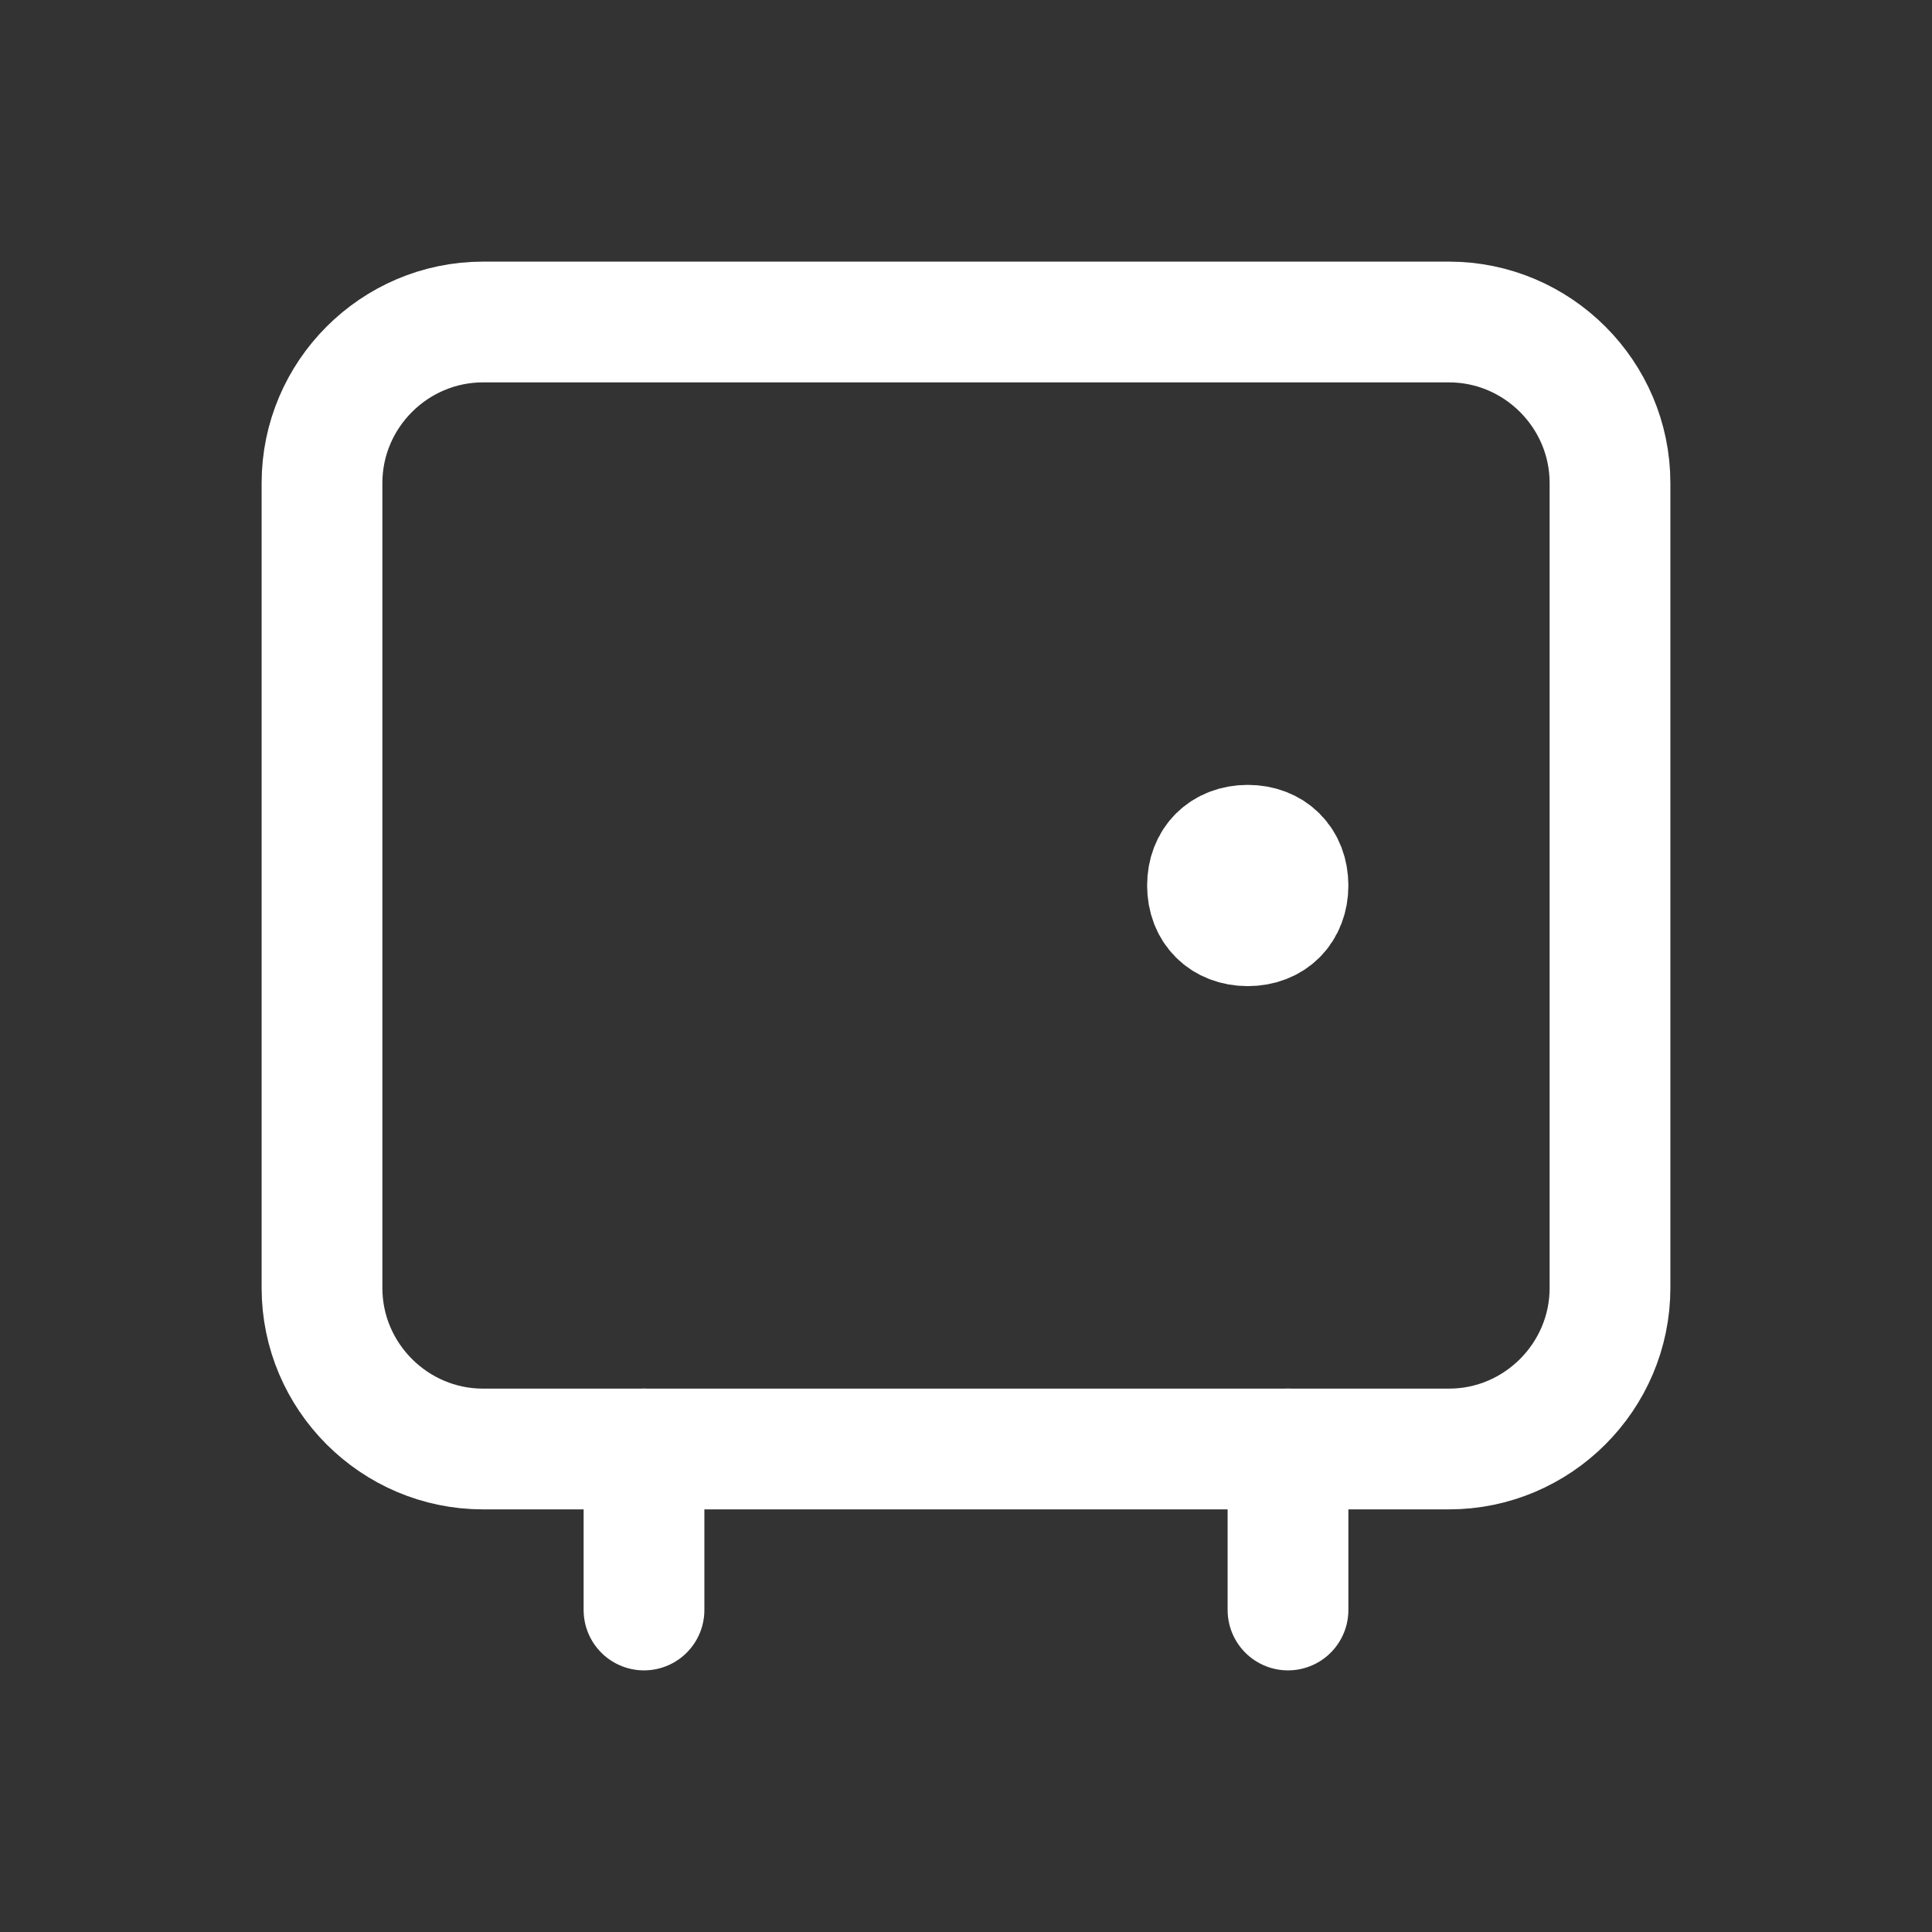 <svg fill="none" height="24" viewBox="0 0 24 24" width="24" xmlns="http://www.w3.org/2000/svg"><rect x="0" y="0" width="24" height="24" fill="#333333" stroke="none"/><g stroke="#fff" stroke-linecap="round" stroke-linejoin="round" stroke-width="1.5"><path d="m18 18h-12c-1.1 0-2-.9-2-2v-10c0-1.1.9-2 2-2h12c1.1 0 2 .9 2 2v10c0 1.1-.9 2-2 2z"/><path d="m8 20v-2"/><path d="m16 20v-2"/><path d="m15.5 11.5c.3 0 .5-.2.5-.5s-.2-.5-.5-.5-.5.2-.5.5.2.5.5.5z" fill="#fff"/></g></svg>